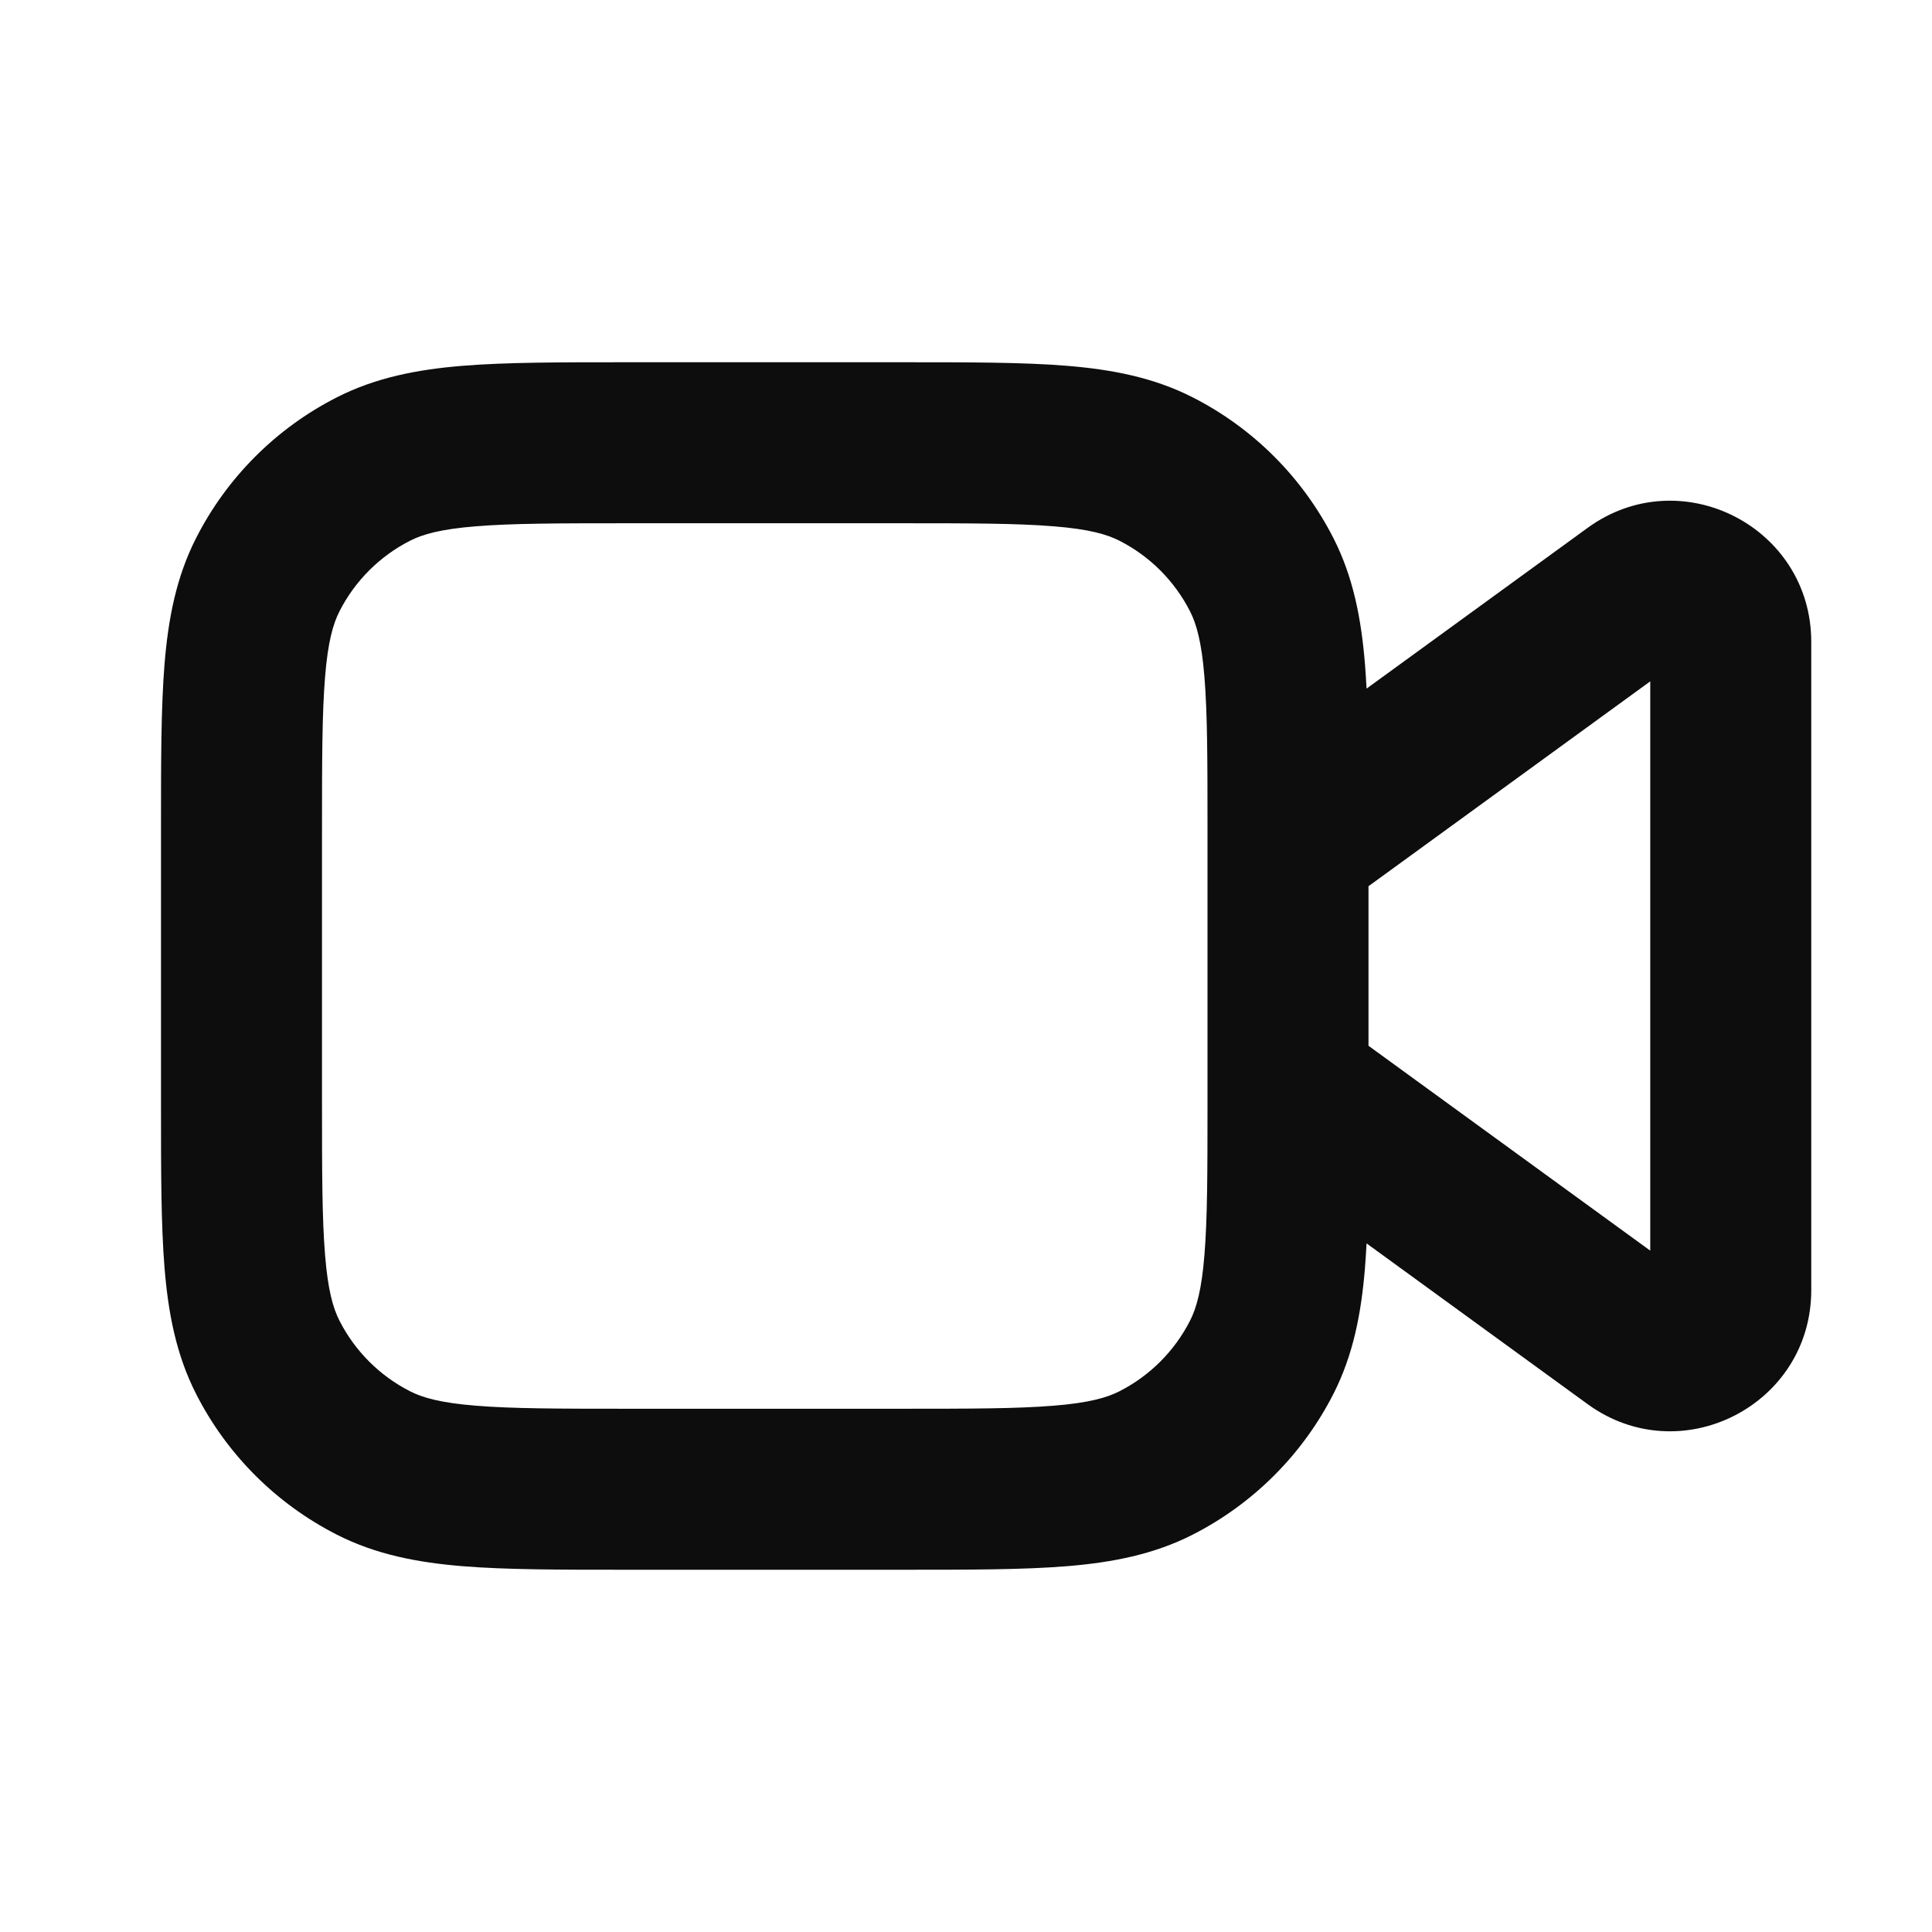 <svg width="24" height="24" viewBox="0 0 24 24" fill="none" xmlns="http://www.w3.org/2000/svg">
<path d="M7.759 4.5H11.241C12.046 4.5 12.711 4.5 13.252 4.544C13.814 4.59 14.331 4.689 14.816 4.936C15.569 5.319 16.18 5.931 16.564 6.684C16.811 7.169 16.91 7.686 16.956 8.248C16.964 8.346 16.97 8.448 16.976 8.554L19.721 6.558C20.877 5.716 22.5 6.543 22.5 7.973V16.027C22.5 17.457 20.877 18.284 19.721 17.442L16.976 15.446C16.97 15.552 16.964 15.654 16.956 15.752C16.91 16.314 16.811 16.831 16.564 17.316C16.18 18.069 15.569 18.68 14.816 19.064C14.331 19.311 13.814 19.41 13.252 19.456C12.711 19.5 12.046 19.5 11.241 19.5H7.759C6.954 19.5 6.289 19.5 5.748 19.456C5.186 19.41 4.669 19.311 4.184 19.064C3.431 18.68 2.819 18.069 2.436 17.316C2.189 16.831 2.09 16.314 2.044 15.752C2 15.211 2 14.546 2 13.741V10.259C2 9.454 2 8.789 2.044 8.248C2.09 7.686 2.189 7.169 2.436 6.684C2.819 5.931 3.431 5.319 4.184 4.936C4.669 4.689 5.186 4.59 5.748 4.544C6.289 4.5 6.954 4.5 7.759 4.5ZM17 12.991L20.5 15.536V8.464L17 11.009V12.991ZM5.911 6.538C5.473 6.573 5.248 6.638 5.092 6.718C4.716 6.91 4.41 7.216 4.218 7.592C4.138 7.748 4.073 7.973 4.038 8.411C4.001 8.861 4 9.443 4 10.3V13.7C4 14.557 4.001 15.139 4.038 15.589C4.073 16.027 4.138 16.252 4.218 16.408C4.41 16.784 4.716 17.09 5.092 17.282C5.248 17.362 5.473 17.427 5.911 17.462C6.361 17.499 6.943 17.5 7.8 17.5H11.2C12.057 17.5 12.639 17.499 13.089 17.462C13.527 17.427 13.752 17.362 13.908 17.282C14.284 17.09 14.59 16.784 14.782 16.408C14.862 16.252 14.927 16.027 14.962 15.589C14.999 15.139 15 14.557 15 13.7V10.3C15 9.443 14.999 8.861 14.962 8.411C14.927 7.973 14.862 7.748 14.782 7.592C14.59 7.216 14.284 6.91 13.908 6.718C13.752 6.638 13.527 6.573 13.089 6.538C12.639 6.501 12.057 6.5 11.2 6.5H7.8C6.943 6.5 6.361 6.501 5.911 6.538Z" fill="#0D0D0D"/>
</svg>
